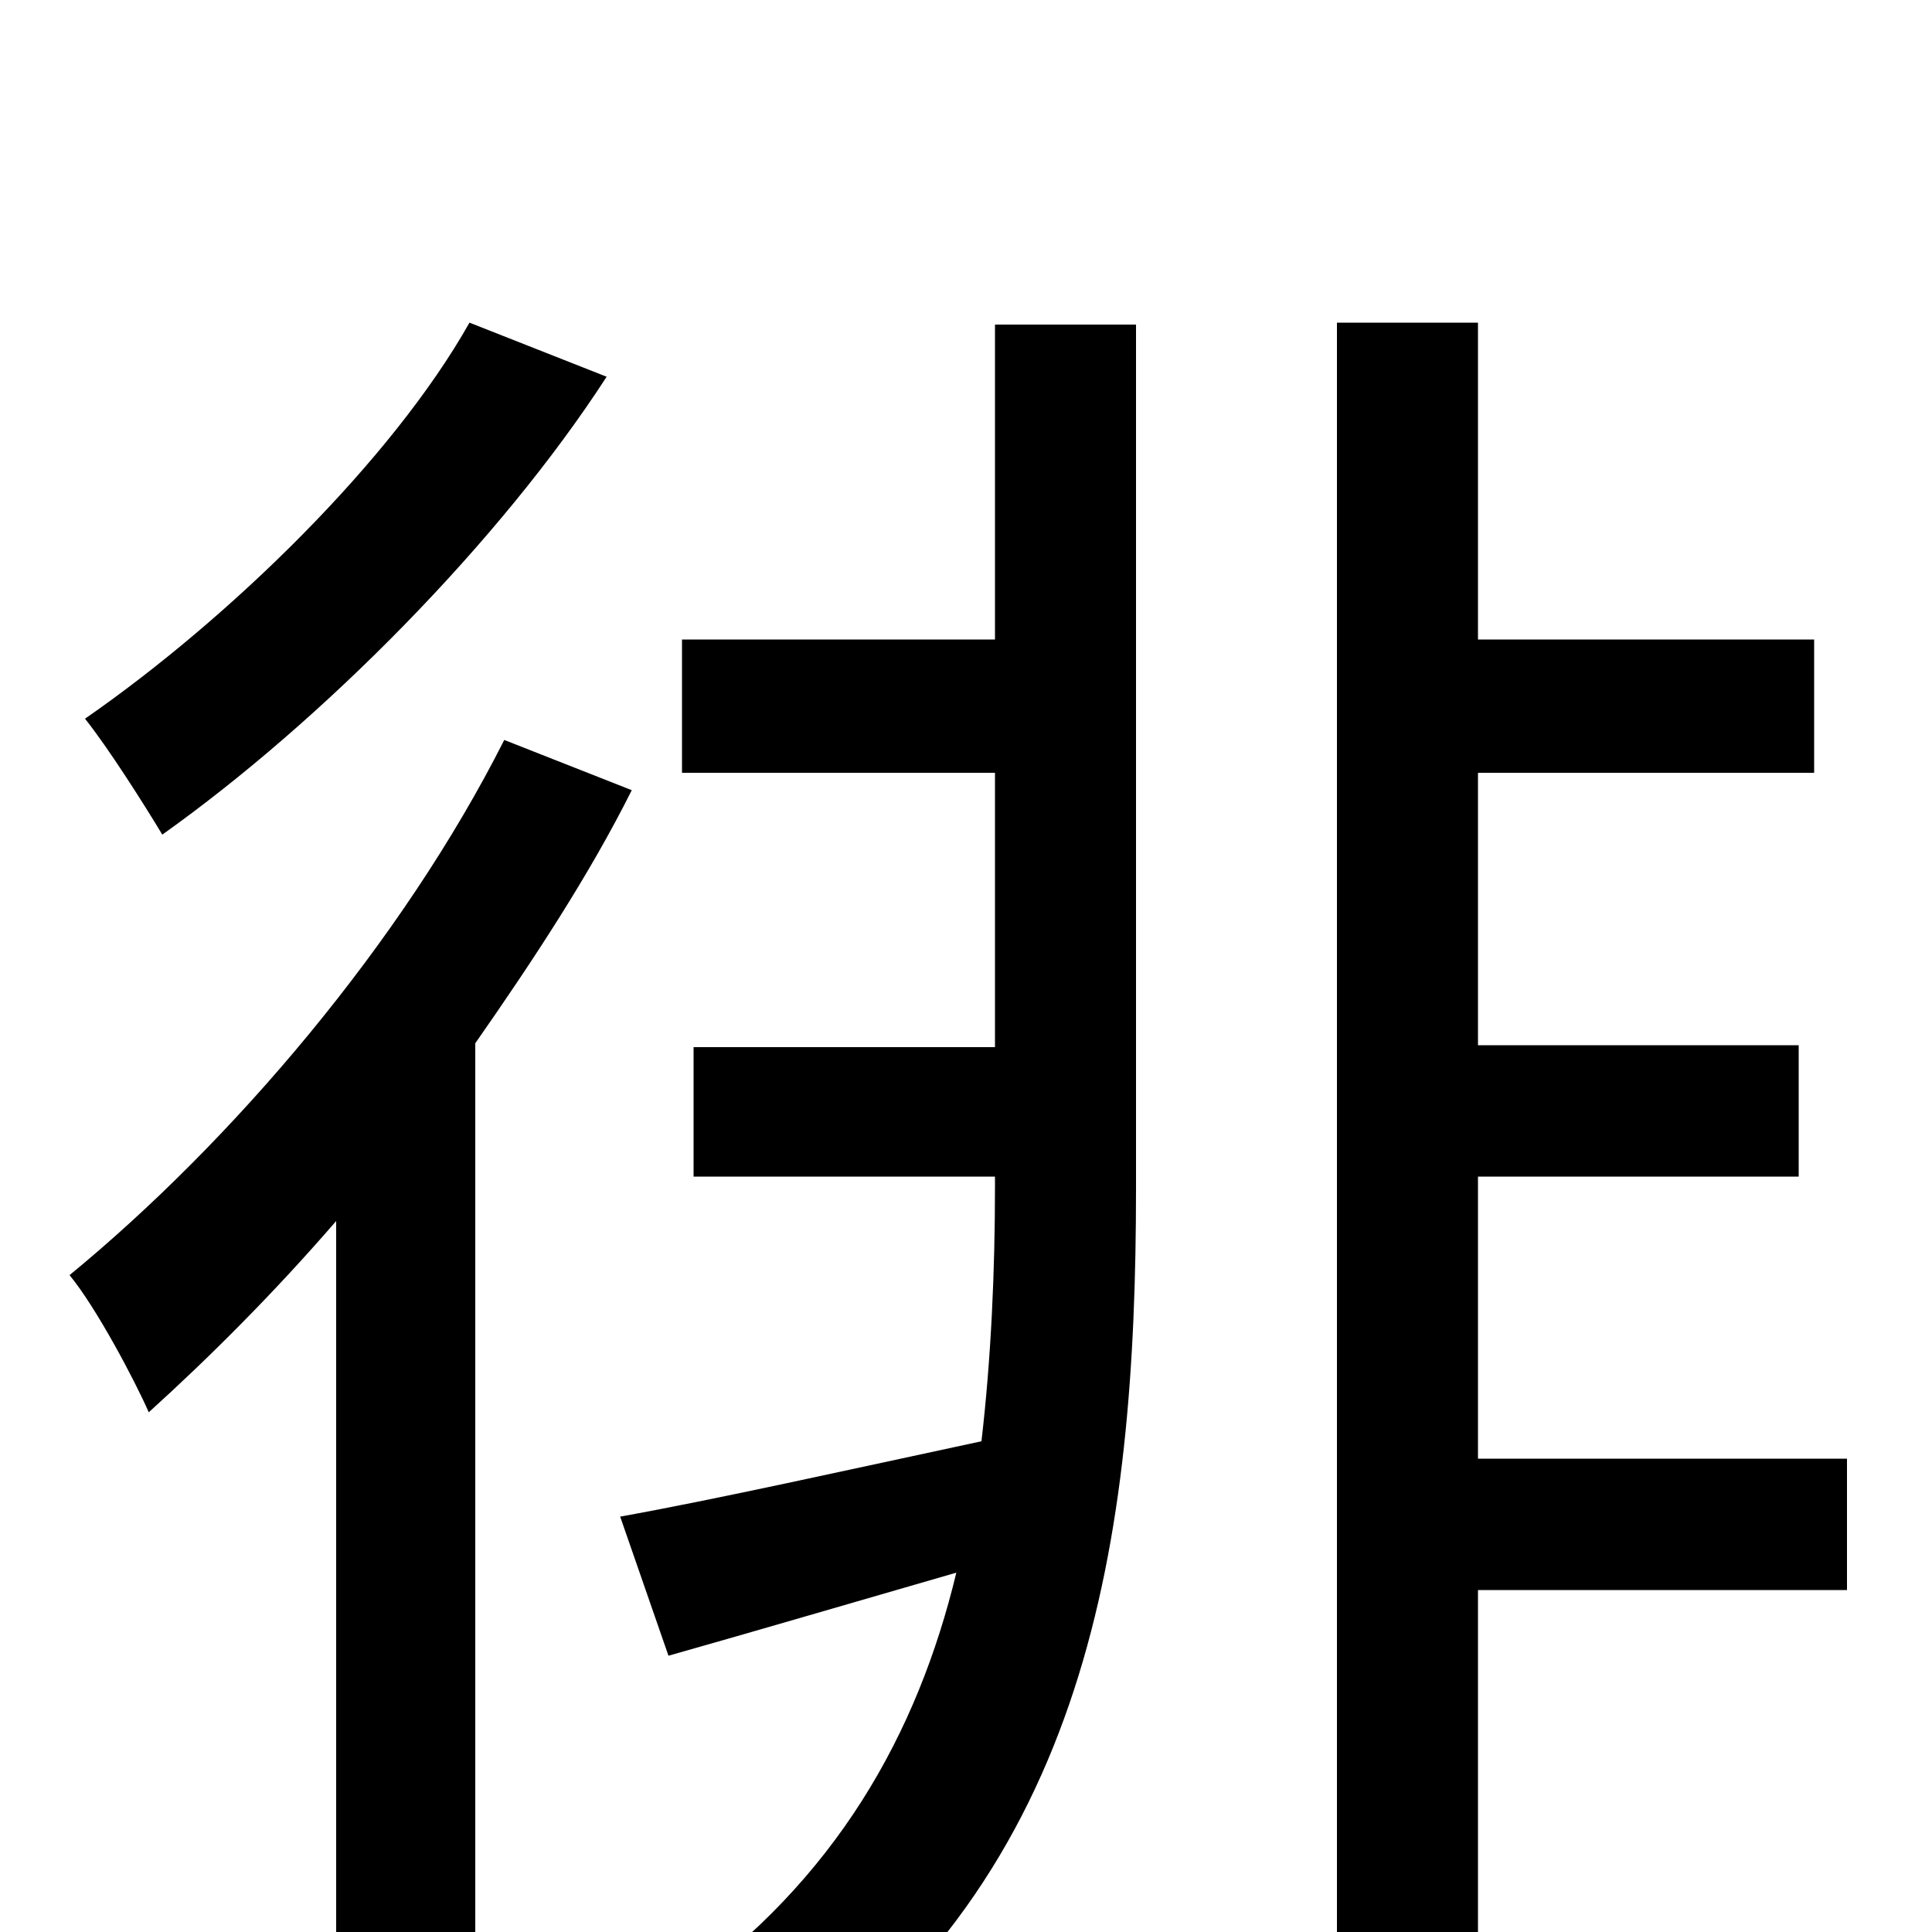 <svg xmlns="http://www.w3.org/2000/svg" viewBox="0 -1000 1000 1000">
	<path fill="#000000" d="M243 -833C203 -762 119 -680 44 -628C56 -613 75 -583 84 -568C167 -627 259 -720 314 -805ZM261 -617C208 -512 120 -409 36 -340C50 -323 70 -285 77 -269C109 -298 142 -331 174 -368V77H246V-460C276 -503 305 -547 327 -591ZM515 -669H353V-600H515V-458H359V-391H515V-386C515 -342 513 -297 508 -254C438 -239 371 -224 321 -215L346 -143C392 -156 443 -171 495 -186C475 -103 433 -27 351 31C367 43 392 67 403 82C564 -30 588 -203 588 -385V-832H515ZM956 -245H765V-391H931V-459H765V-600H939V-669H765V-833H692V74H765V-177H956Z"/>
</svg>